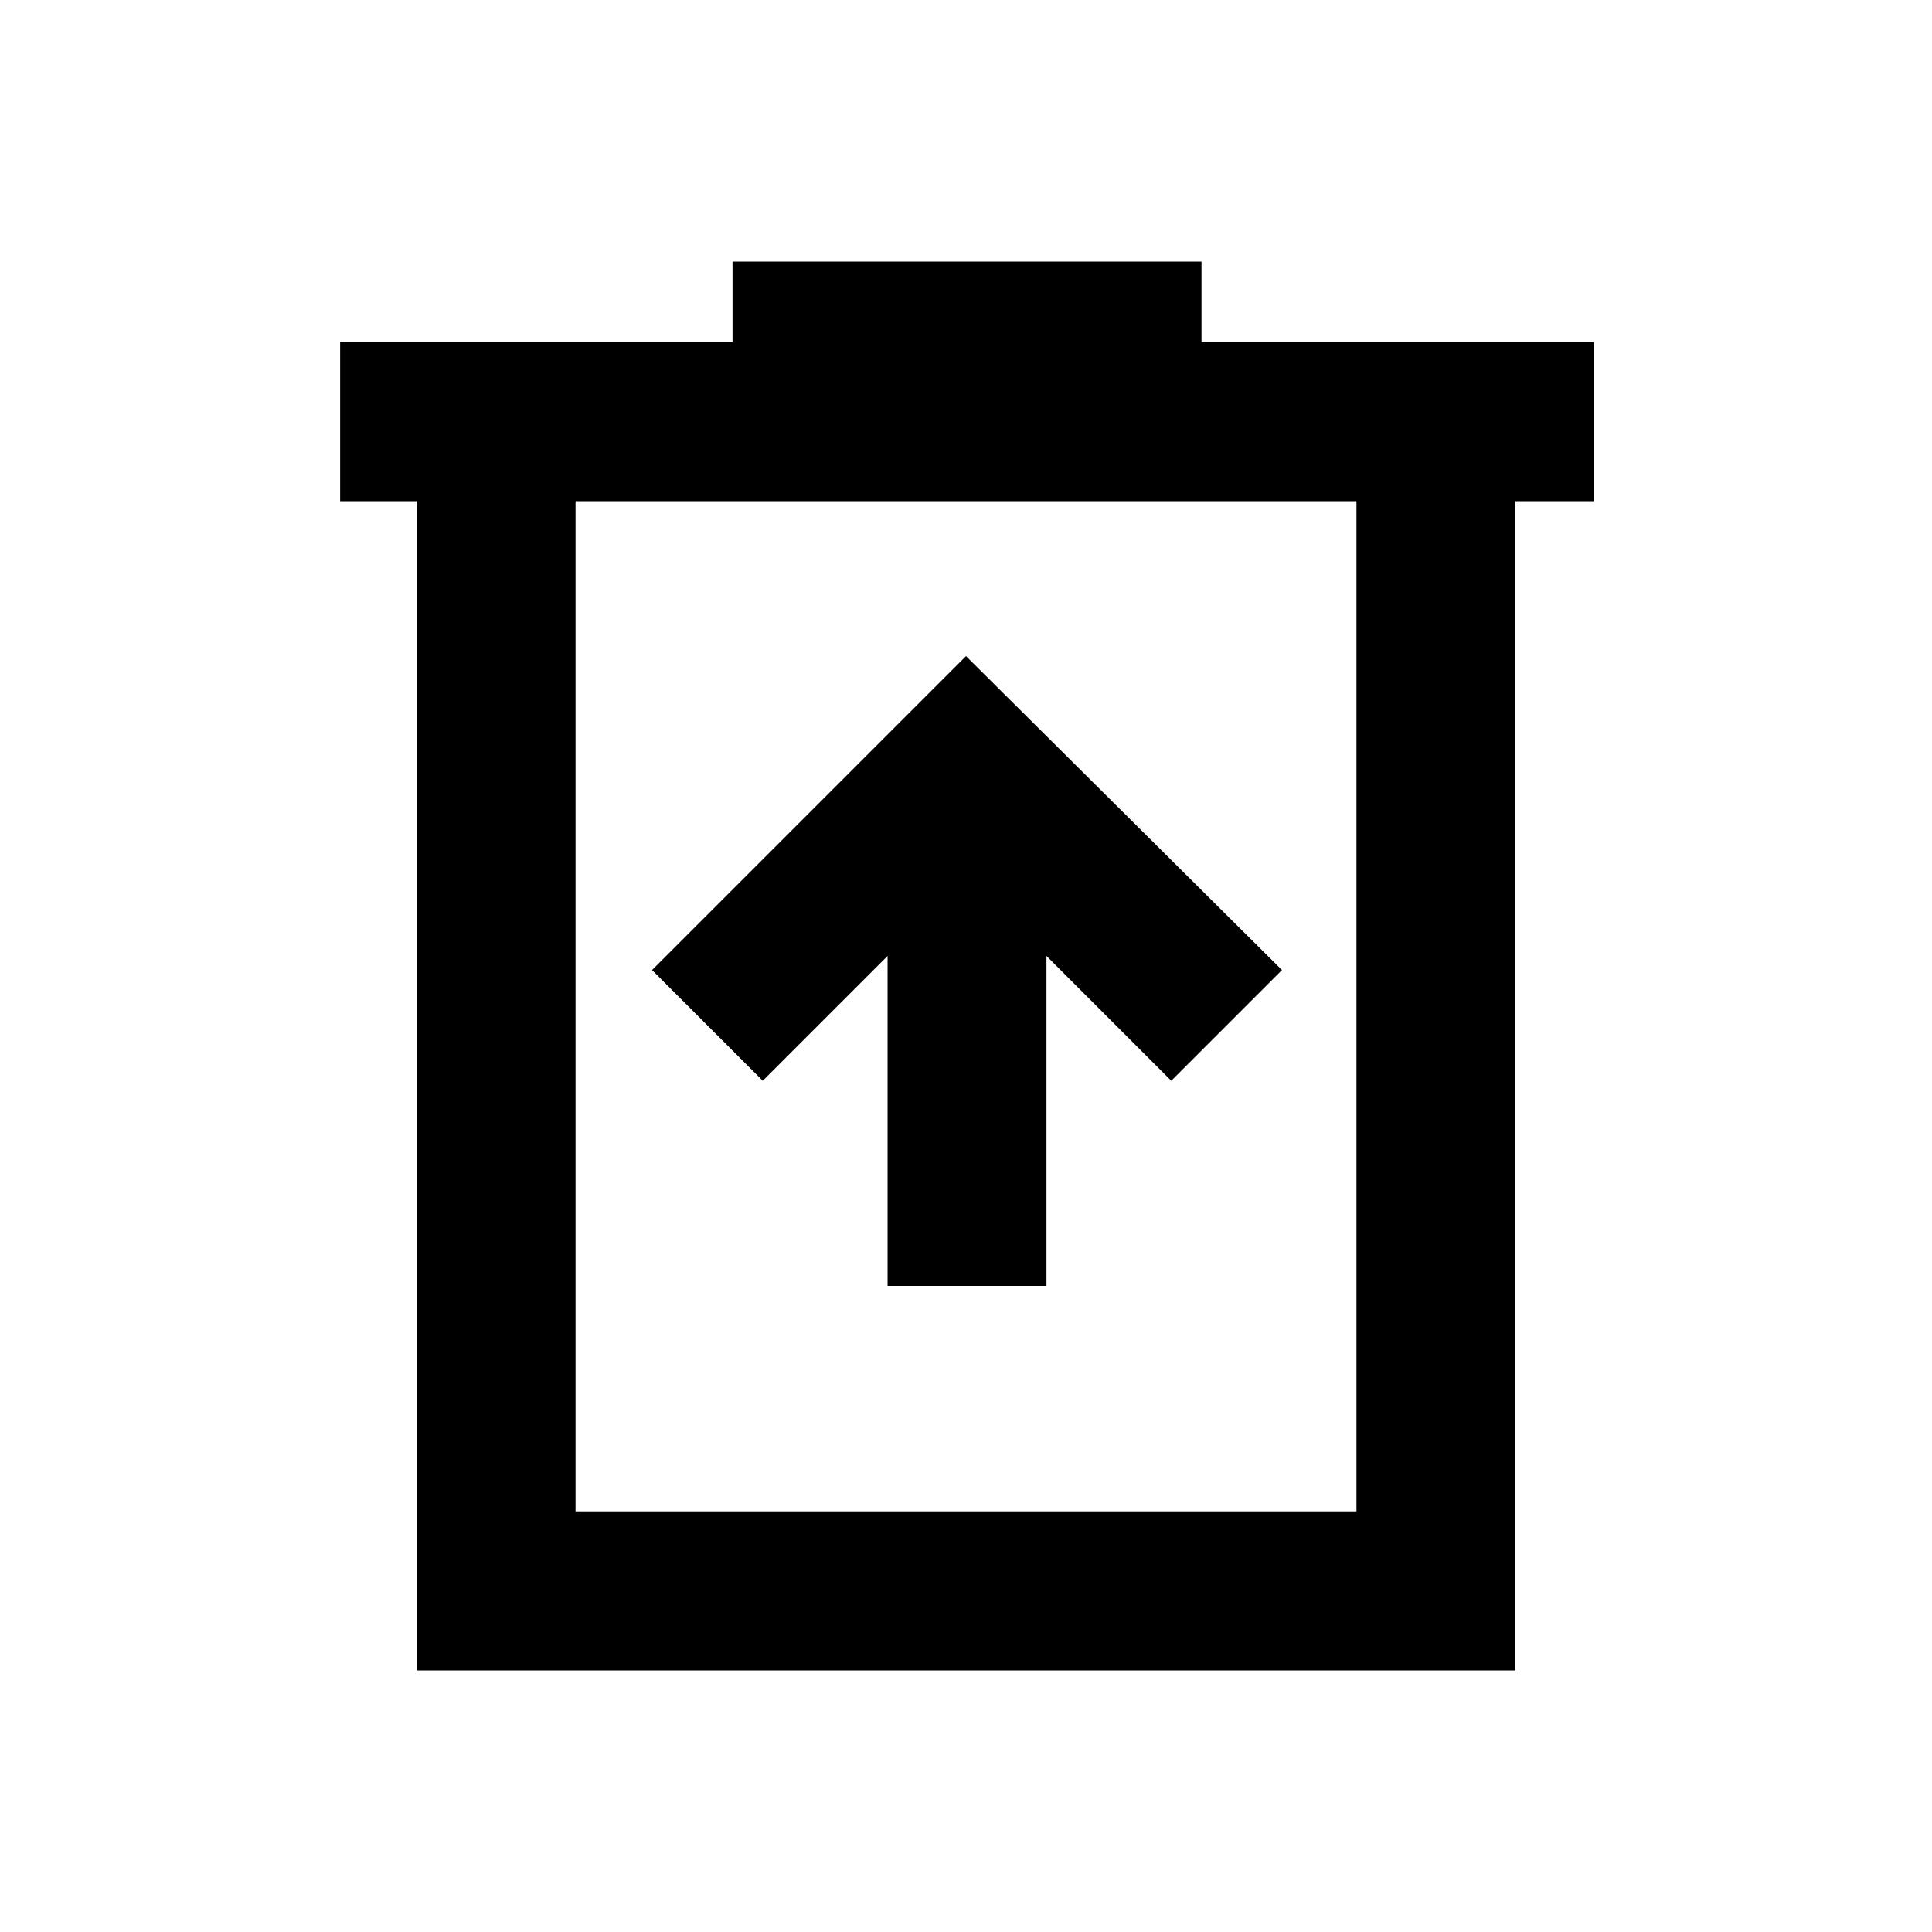 <svg xmlns="http://www.w3.org/2000/svg" height="20" width="20"><path d="M9.188 13.312h1.645V9.896l1.292 1.292 1.146-1.146L10 6.792l-3.25 3.25 1.146 1.146 1.292-1.292Zm-4.876 3.98V5.188h-.791V3.542h4.062v-.834h4.855v.834H16.5v1.646h-.812v12.104Zm1.646-1.646h8.084V5.188H5.958Zm0-10.458v10.458Z"/></svg>